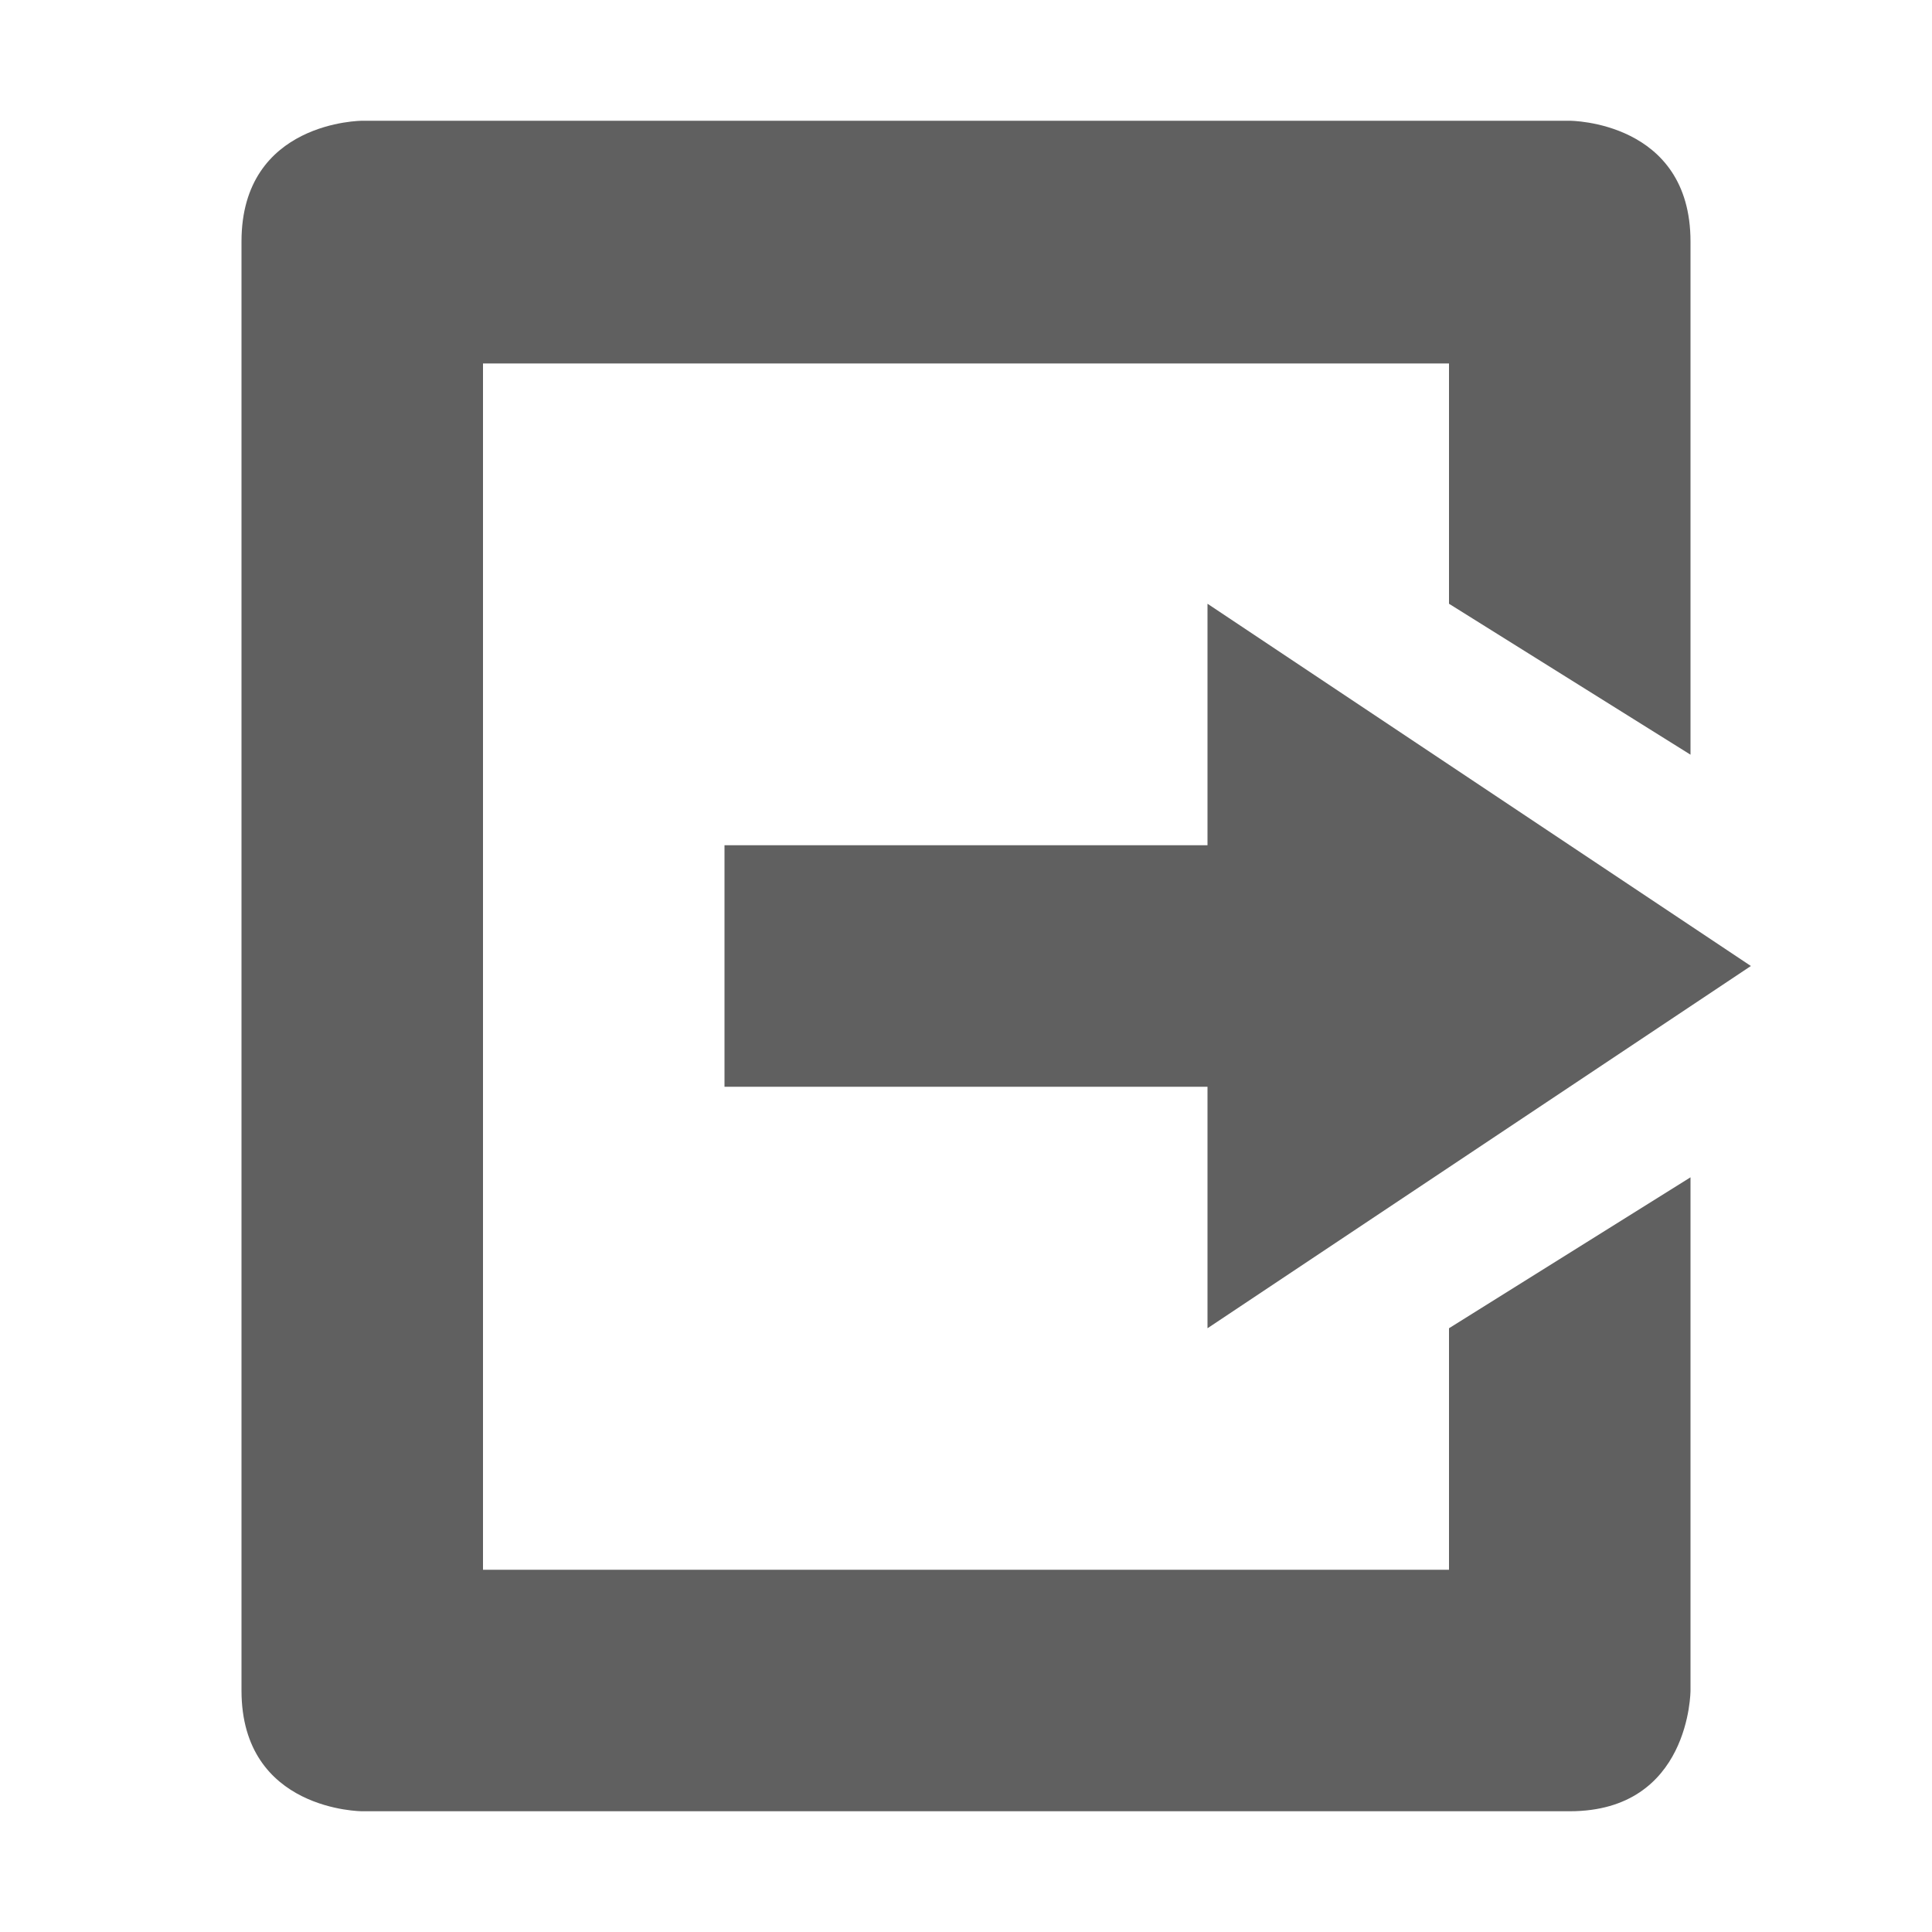 <svg xmlns="http://www.w3.org/2000/svg" width="16" height="16" version="1.1">
 <path style="fill:#606060" d="M 3,15 C 3,15 2,15 2,14 V 11 2 C 2,1 3,1 3,1 H 13 C 13,1 14,1 14,2 V 6.25 L 12,5 V 3.01 H 4 V 13 H 12 V 11 L 14,9.75 V 14 C 14,14 14,15 13,15 Z"/>
 <path style="fill:#606060" d="M 10,11 V 9 H 6 V 7 H 10 V 5 L 14.5,8 Z"/>
</svg>

